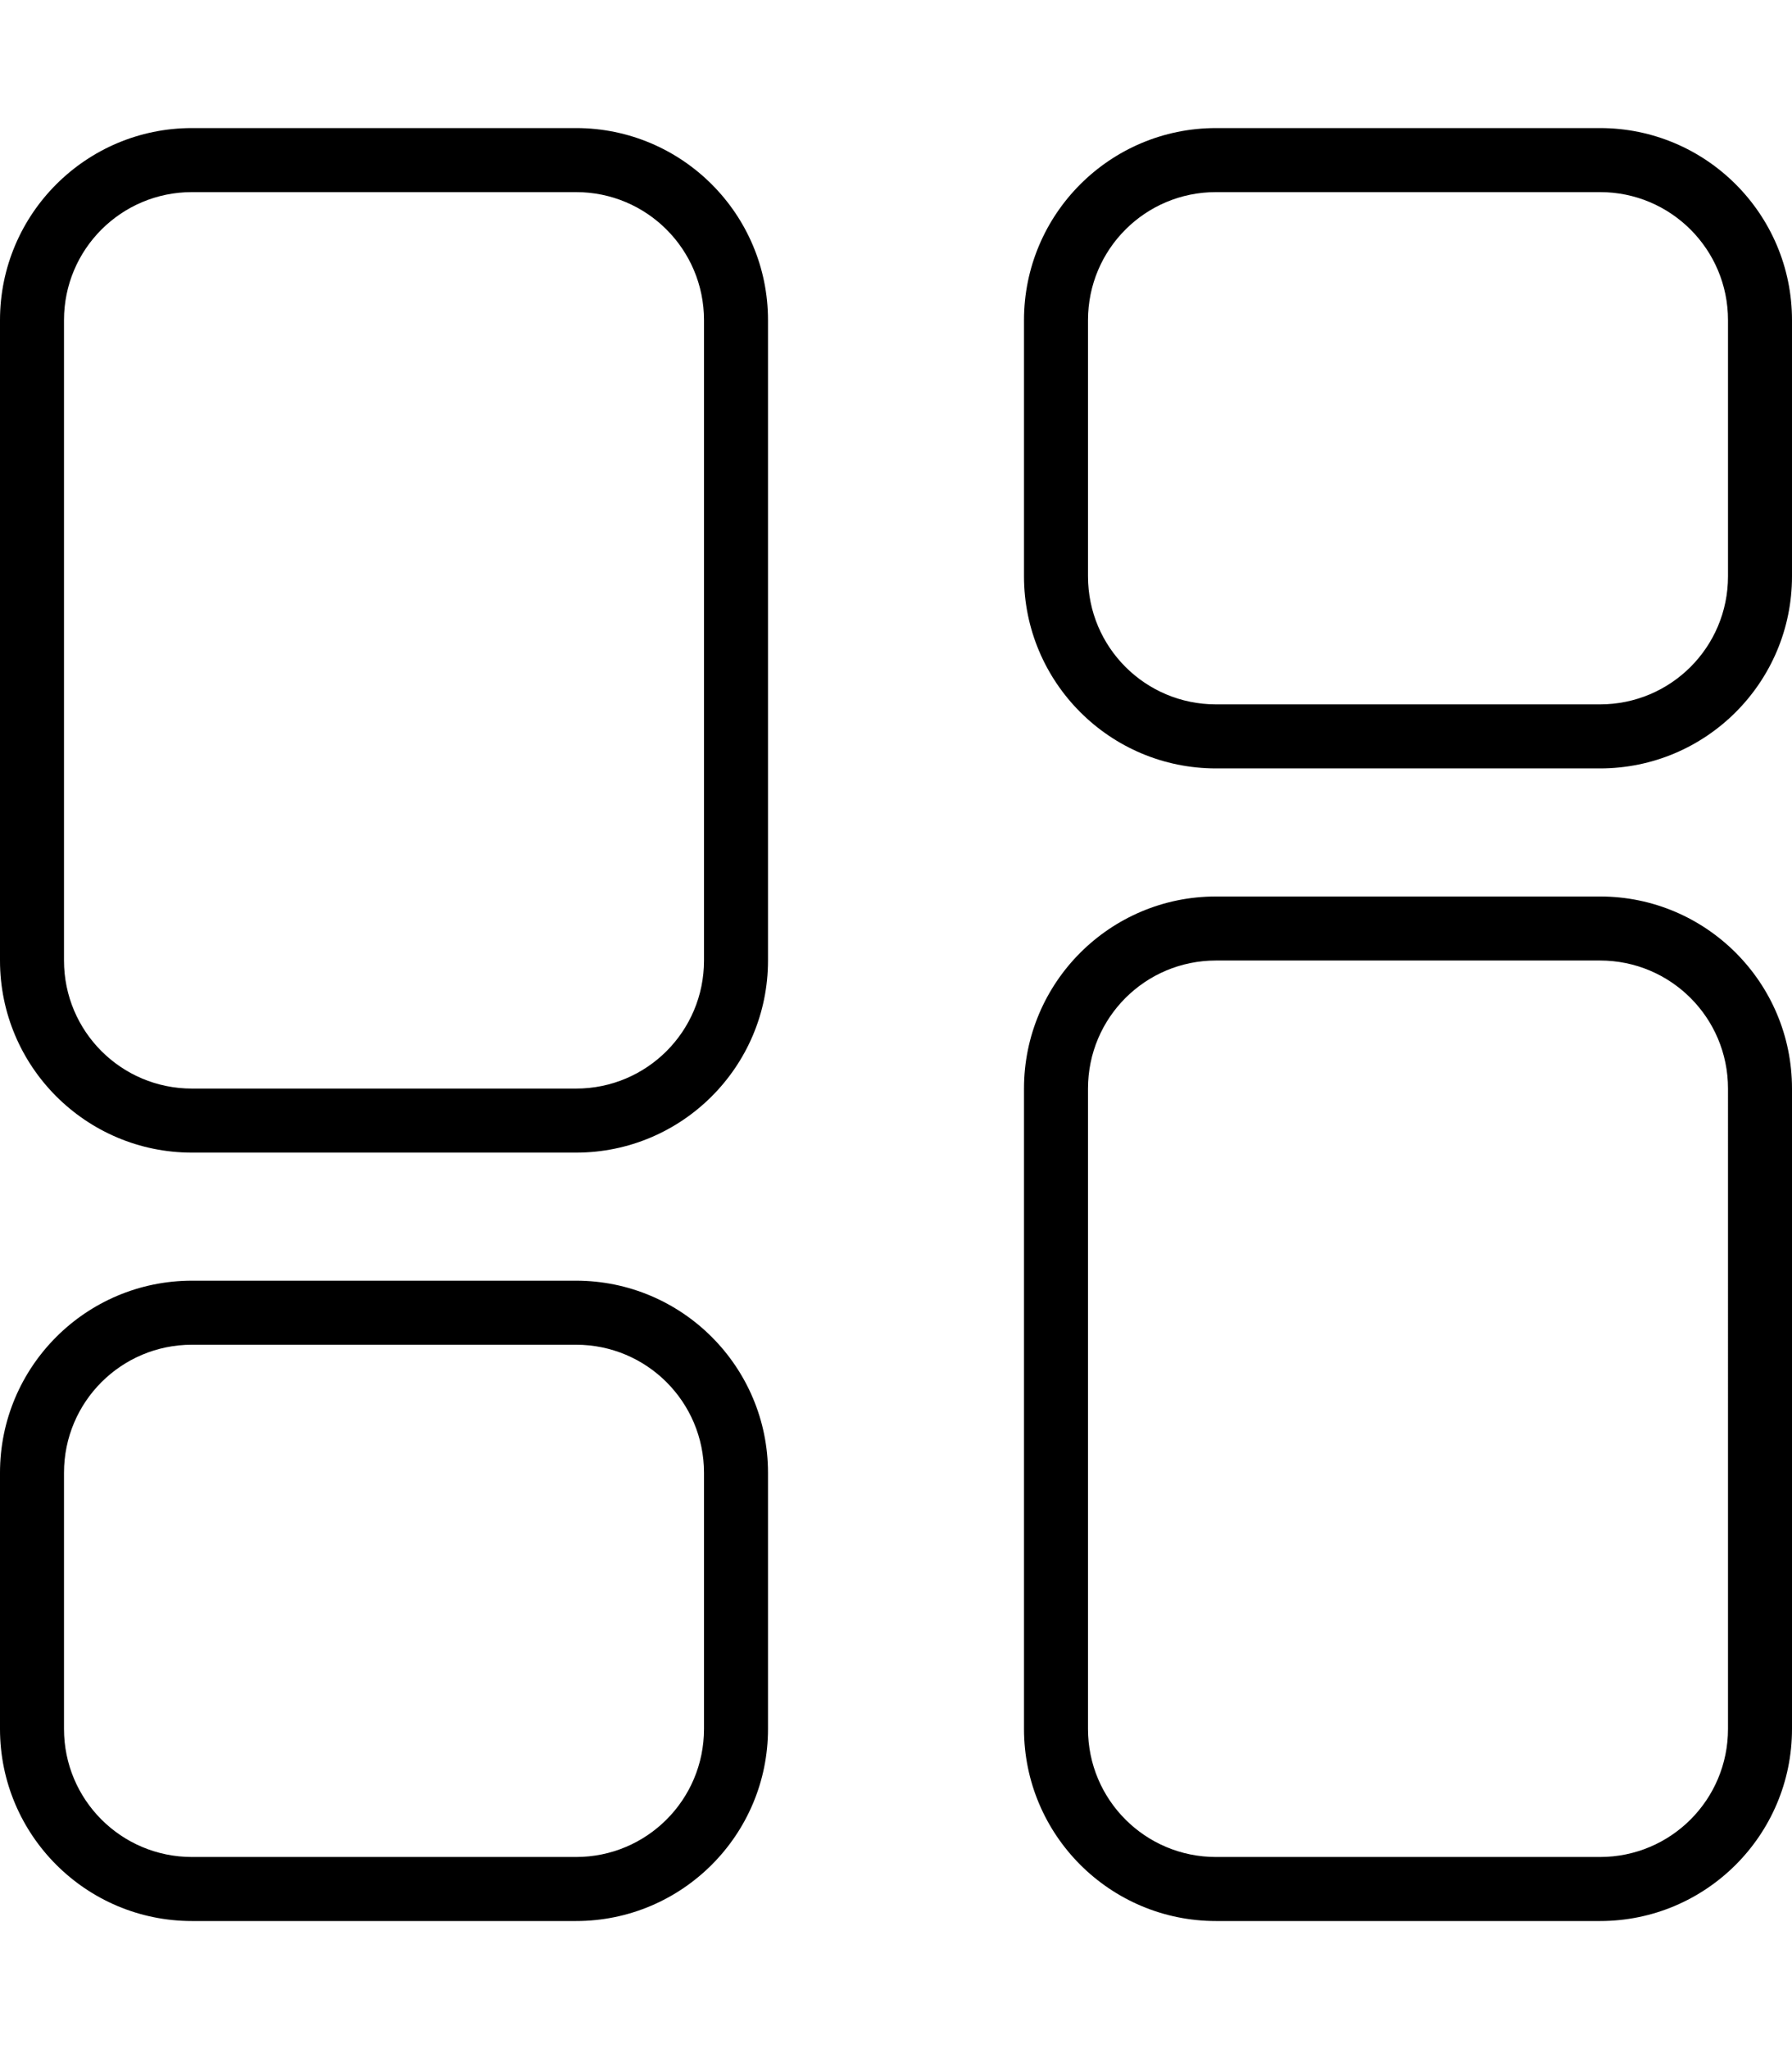 <svg xmlns="http://www.w3.org/2000/svg" viewBox="0 0 448 512"><!--! Font Awesome Pro 6.4.1 by @fontawesome - https://fontawesome.com License - https://fontawesome.com/license (Commercial License) Copyright 2023 Fonticons, Inc. --><path d="M48 48C30.3 48 16 62.3 16 80V240c0 17.7 14.3 32 32 32h96c17.7 0 32-14.3 32-32V80c0-17.7-14.3-32-32-32H48zM0 80C0 53.5 21.5 32 48 32h96c26.5 0 48 21.5 48 48V240c0 26.5-21.5 48-48 48H48c-26.5 0-48-21.5-48-48V80zM304 240c-17.7 0-32 14.3-32 32V432c0 17.7 14.3 32 32 32h96c17.7 0 32-14.3 32-32V272c0-17.7-14.3-32-32-32H304zm-48 32c0-26.5 21.5-48 48-48h96c26.5 0 48 21.5 48 48V432c0 26.5-21.5 48-48 48H304c-26.5 0-48-21.5-48-48V272zM144 336H48c-17.7 0-32 14.3-32 32v64c0 17.7 14.3 32 32 32h96c17.7 0 32-14.3 32-32V368c0-17.7-14.3-32-32-32zM48 320h96c26.5 0 48 21.5 48 48v64c0 26.5-21.5 48-48 48H48c-26.5 0-48-21.5-48-48V368c0-26.5 21.5-48 48-48zM304 48c-17.7 0-32 14.3-32 32v64c0 17.7 14.3 32 32 32h96c17.7 0 32-14.3 32-32V80c0-17.7-14.3-32-32-32H304zM256 80c0-26.5 21.5-48 48-48h96c26.5 0 48 21.5 48 48v64c0 26.5-21.5 48-48 48H304c-26.5 0-48-21.5-48-48V80z"/></svg>